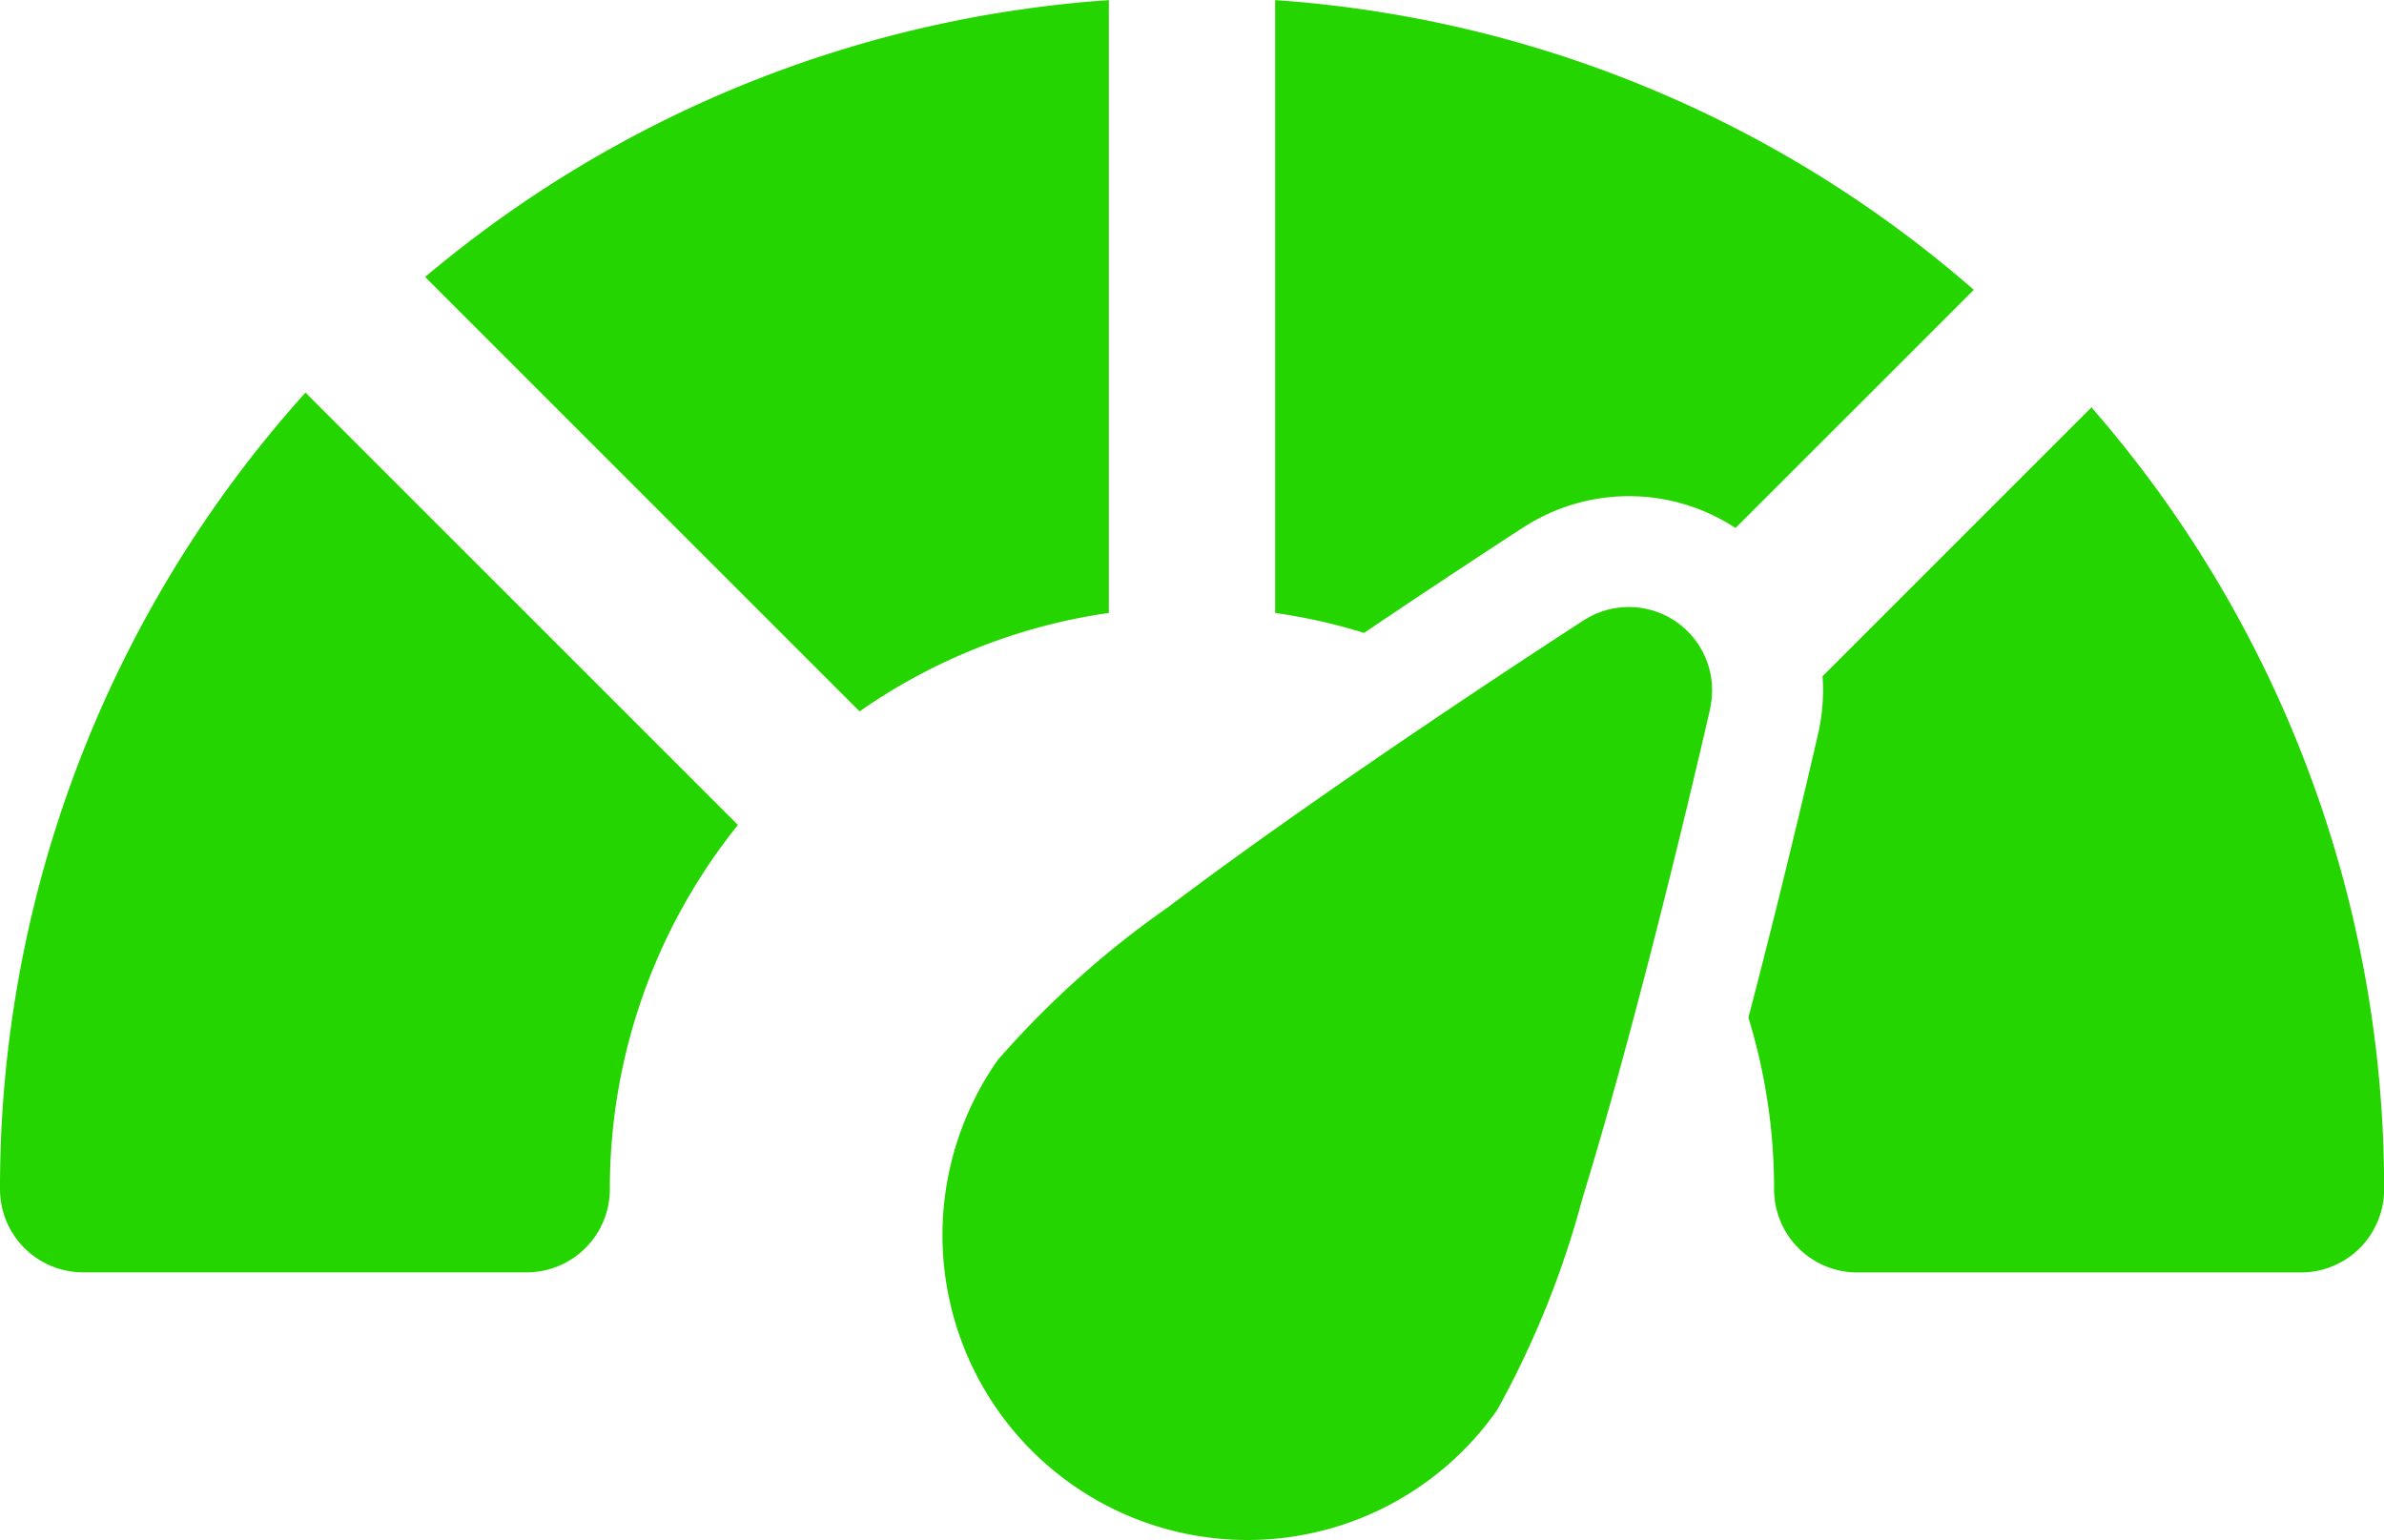 <svg xmlns="http://www.w3.org/2000/svg" width="40.729" height="26.311" viewBox="0 0 40.729 26.311">
  <path id="_79c5fa8438915b0e5059337d6c85d60b" data-name="79c5fa8438915b0e5059337d6c85d60b" d="M30.467,17.175s-1.1,4.846-2.177,8.35a15.939,15.939,0,0,1-1.462,3.633,5.209,5.209,0,0,1-8.534-5.977,16.073,16.073,0,0,1,2.915-2.616c2.923-2.209,7.1-4.9,7.1-4.9a1.422,1.422,0,0,1,2.156,1.51Zm-16.61,1.987a9.911,9.911,0,0,0-2.188,6.223,1.421,1.421,0,0,1-1.421,1.421H2.671A1.421,1.421,0,0,1,1.25,25.385,20.29,20.29,0,0,1,6.469,11.776l7.388,7.386ZM8.513,9.8a20.278,20.278,0,0,1,11.681-4.73V15.54a9.866,9.866,0,0,0-4.258,1.682L8.513,9.8Zm14.522-4.73a20.269,20.269,0,0,1,11.936,4.95L30.9,14.089a3.317,3.317,0,0,0-3.614-.017s-1.18.762-2.732,1.809a9.87,9.87,0,0,0-1.519-.341Zm13.946,6.958a20.289,20.289,0,0,1,5,13.359,1.421,1.421,0,0,1-1.421,1.421H32.98a1.421,1.421,0,0,1-1.421-1.421,9.924,9.924,0,0,0-.439-2.932c.674-2.578,1.193-4.859,1.193-4.859a3.322,3.322,0,0,0,.074-.974l4.594-4.594Z" transform="translate(-1.25 -5.068)" fill="#25d500" fill-rule="evenodd"/>
</svg>
